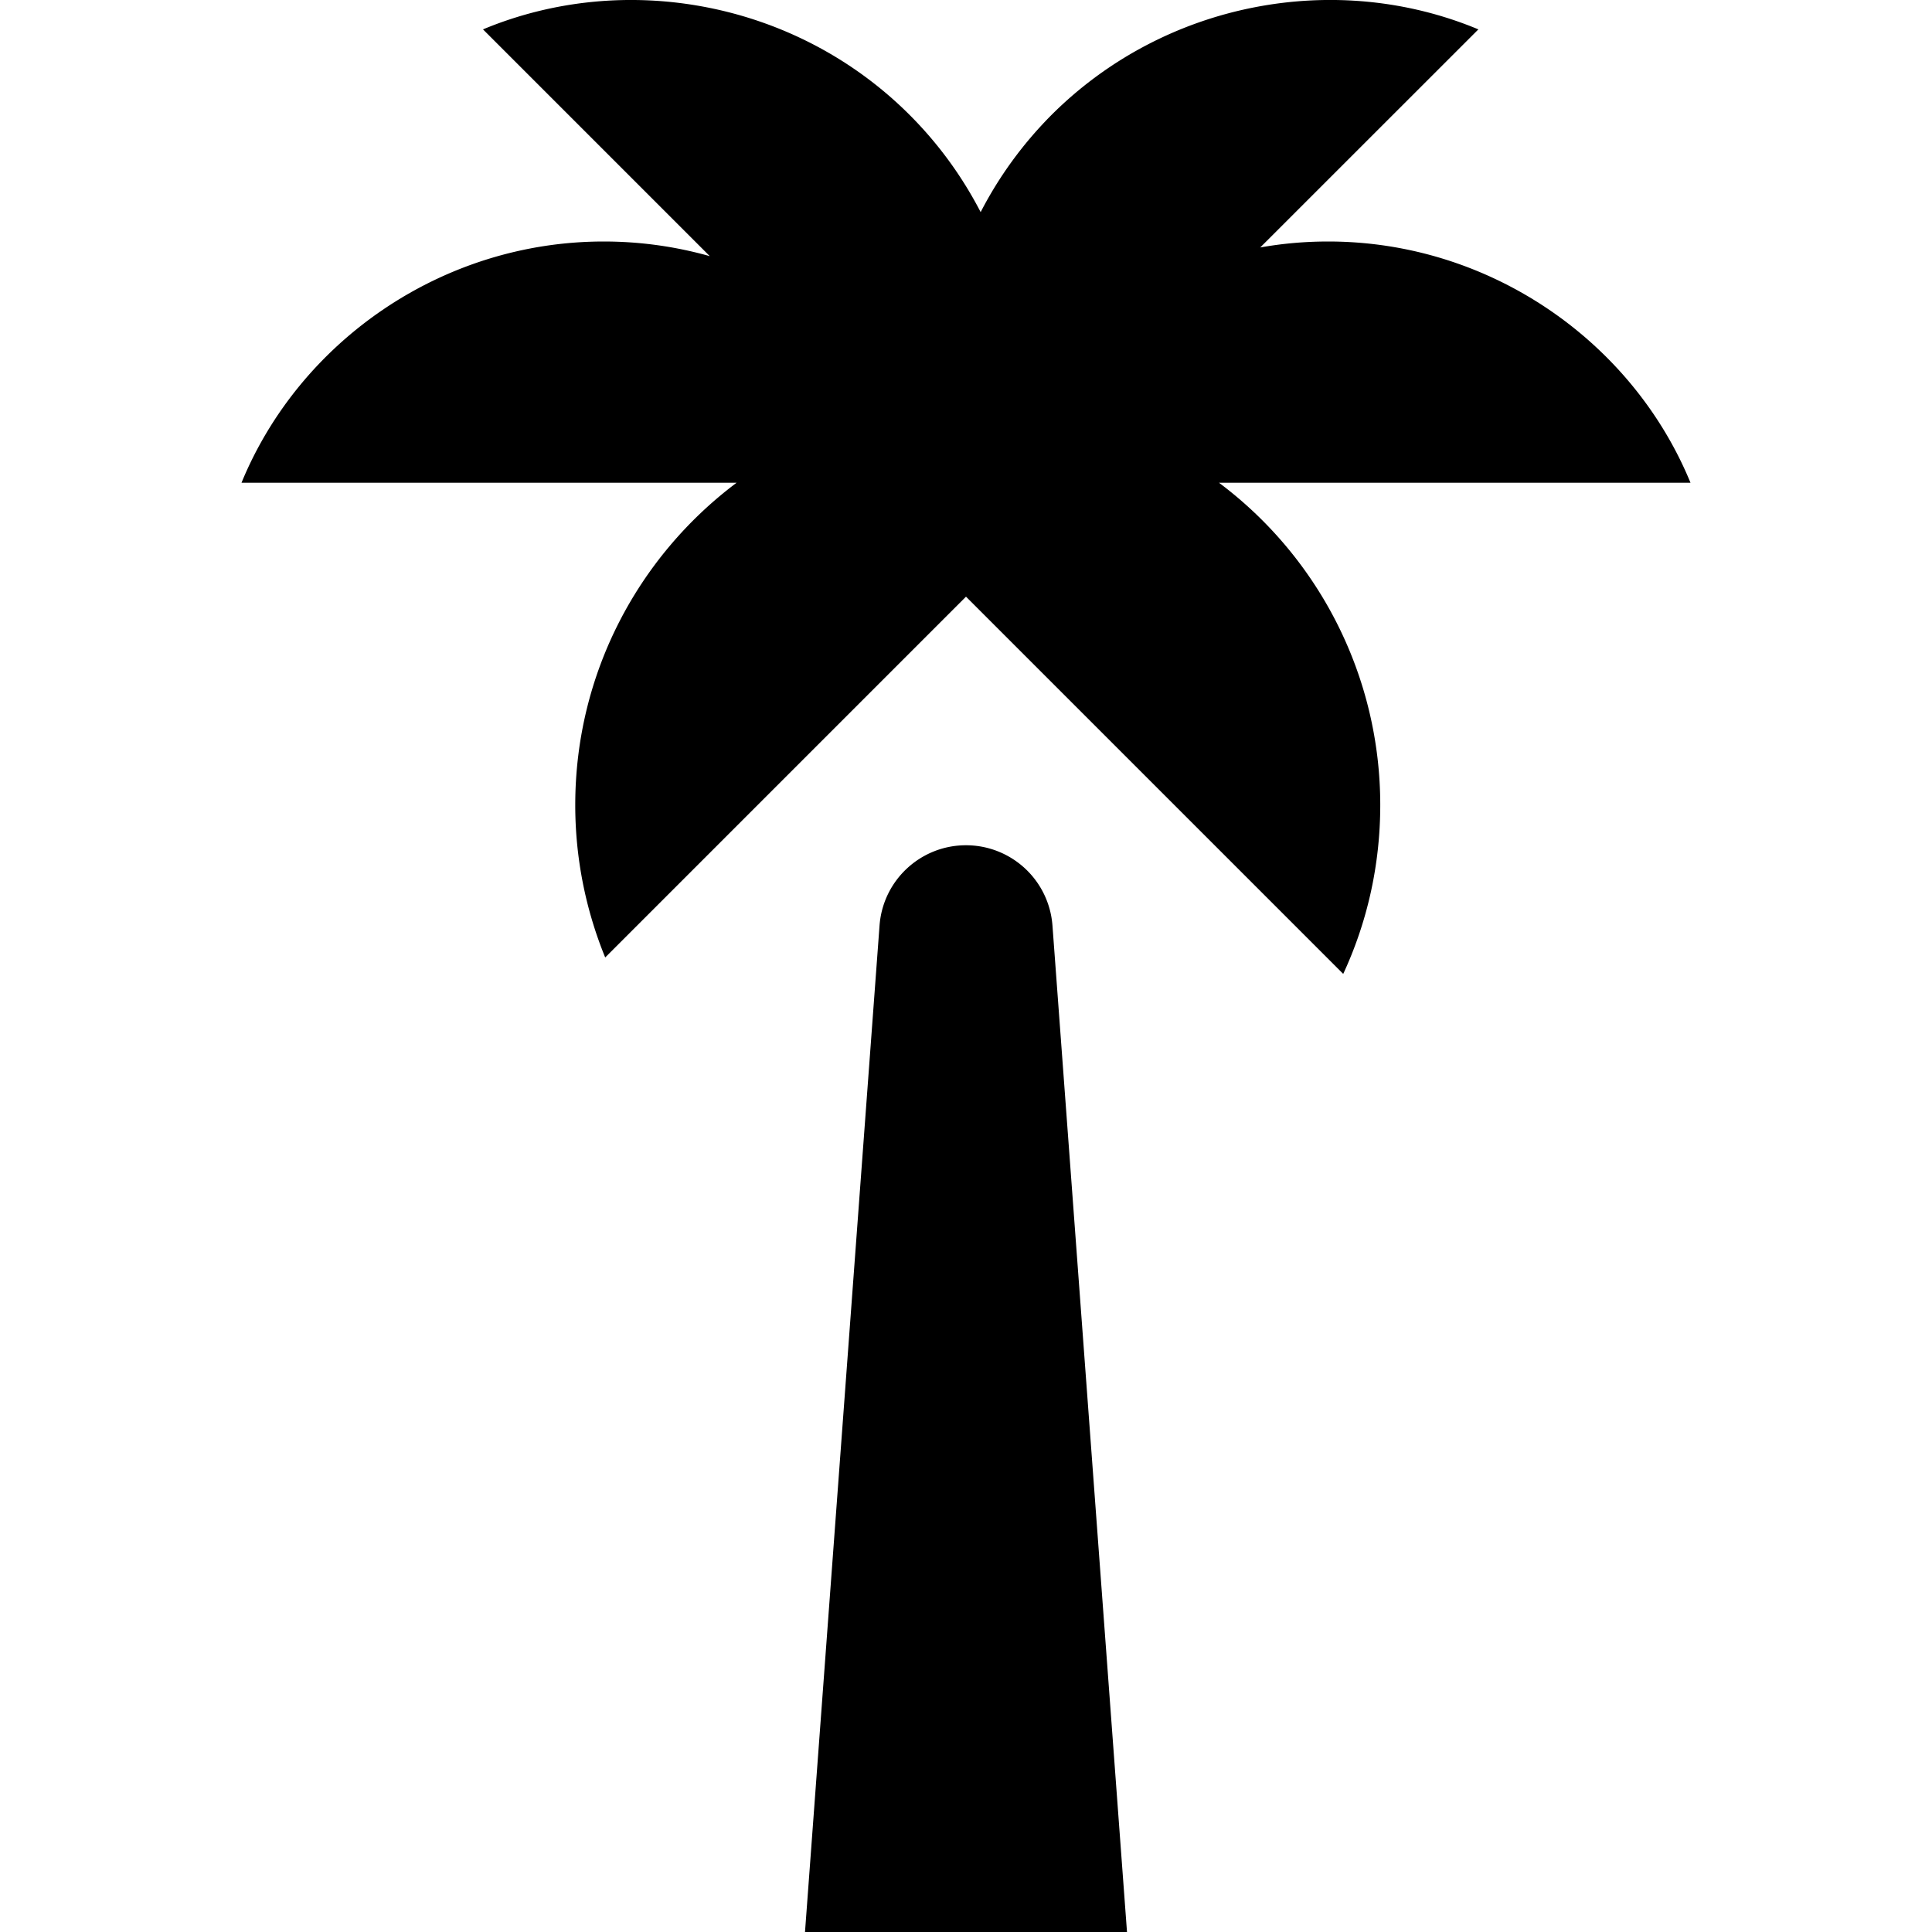 <svg xmlns="http://www.w3.org/2000/svg" width="24" height="24" fill="none"><path fill="currentColor" d="M15.655 3.074Q16.07 3 16.5 3c2 0 3.775 1.233 4.5 2.997h-5.857A5 5 0 0 1 17.146 10c0 .75-.164 1.46-.46 2.098L12 7.412l-4.482 4.482A5 5 0 0 1 7.146 10c0-1.638.788-3.091 2.004-4.003H3C3.725 4.233 5.5 3 7.5 3c.454 0 .896.063 1.317.182L6 .365c1.76-.735 3.887-.35 5.3 1.063.362.362.656.77.882 1.207.225-.437.52-.845.88-1.207C14.478.014 16.605-.37 18.365.365z"/><path fill="currentColor" d="M12 10.5c-.564 0-1.032.435-1.074.997L10 24h4l-.926-12.503A1.077 1.077 0 0 0 12 10.5"/></svg>